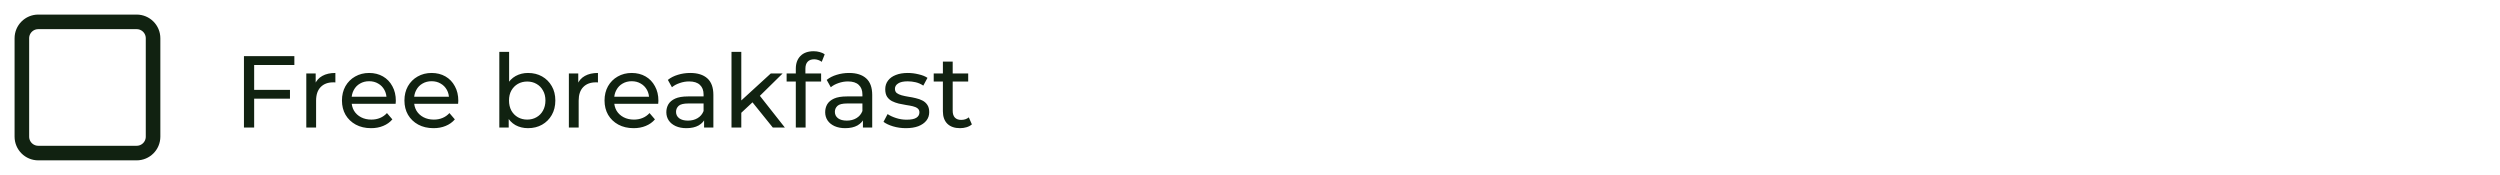 <svg width="343" height="24" viewBox="0 0 343 24" fill="none" xmlns="http://www.w3.org/2000/svg">
<path d="M18.75 3H5.25C4.007 3 3 4.007 3 5.25V18.75C3 19.993 4.007 21 5.25 21H18.75C19.993 21 21 19.993 21 18.75V5.25C21 4.007 19.993 3 18.75 3Z" stroke="#112211" stroke-width="2" stroke-linejoin="round"/>
<path d="M34.73 12.334H39.784V13.538H34.73V12.334ZM34.87 17.5H33.47V7.7H40.386V8.918H34.87V17.5ZM42.024 17.5V10.08H43.312V12.096L43.186 11.592C43.391 11.079 43.737 10.687 44.222 10.416C44.707 10.145 45.305 10.01 46.014 10.01V11.312C45.958 11.303 45.902 11.298 45.846 11.298C45.799 11.298 45.753 11.298 45.706 11.298C44.987 11.298 44.418 11.513 43.998 11.942C43.578 12.371 43.368 12.992 43.368 13.804V17.5H42.024ZM50.906 17.584C50.113 17.584 49.413 17.421 48.806 17.094C48.209 16.767 47.742 16.319 47.406 15.75C47.08 15.181 46.916 14.527 46.916 13.79C46.916 13.053 47.075 12.399 47.392 11.83C47.719 11.261 48.162 10.817 48.722 10.5C49.291 10.173 49.931 10.01 50.64 10.01C51.359 10.01 51.993 10.169 52.544 10.486C53.095 10.803 53.524 11.251 53.832 11.83C54.15 12.399 54.308 13.067 54.308 13.832C54.308 13.888 54.303 13.953 54.294 14.028C54.294 14.103 54.289 14.173 54.28 14.238H47.966V13.272H53.58L53.034 13.608C53.044 13.132 52.946 12.707 52.74 12.334C52.535 11.961 52.25 11.671 51.886 11.466C51.532 11.251 51.116 11.144 50.64 11.144C50.173 11.144 49.758 11.251 49.394 11.466C49.03 11.671 48.745 11.965 48.54 12.348C48.335 12.721 48.232 13.151 48.232 13.636V13.86C48.232 14.355 48.344 14.798 48.568 15.19C48.801 15.573 49.123 15.871 49.534 16.086C49.945 16.301 50.416 16.408 50.948 16.408C51.387 16.408 51.783 16.333 52.138 16.184C52.502 16.035 52.819 15.811 53.09 15.512L53.832 16.38C53.496 16.772 53.076 17.071 52.572 17.276C52.078 17.481 51.522 17.584 50.906 17.584ZM59.478 17.584C58.685 17.584 57.985 17.421 57.378 17.094C56.781 16.767 56.314 16.319 55.978 15.75C55.652 15.181 55.488 14.527 55.488 13.79C55.488 13.053 55.647 12.399 55.964 11.83C56.291 11.261 56.734 10.817 57.294 10.5C57.864 10.173 58.503 10.01 59.212 10.01C59.931 10.01 60.566 10.169 61.116 10.486C61.667 10.803 62.096 11.251 62.404 11.83C62.722 12.399 62.88 13.067 62.88 13.832C62.88 13.888 62.876 13.953 62.866 14.028C62.866 14.103 62.862 14.173 62.852 14.238H56.538V13.272H62.152L61.606 13.608C61.616 13.132 61.518 12.707 61.312 12.334C61.107 11.961 60.822 11.671 60.458 11.466C60.104 11.251 59.688 11.144 59.212 11.144C58.746 11.144 58.33 11.251 57.966 11.466C57.602 11.671 57.318 11.965 57.112 12.348C56.907 12.721 56.804 13.151 56.804 13.636V13.86C56.804 14.355 56.916 14.798 57.14 15.19C57.374 15.573 57.696 15.871 58.106 16.086C58.517 16.301 58.988 16.408 59.52 16.408C59.959 16.408 60.356 16.333 60.71 16.184C61.074 16.035 61.392 15.811 61.662 15.512L62.404 16.38C62.068 16.772 61.648 17.071 61.144 17.276C60.65 17.481 60.094 17.584 59.478 17.584ZM72.44 17.584C71.806 17.584 71.232 17.444 70.718 17.164C70.214 16.875 69.813 16.45 69.514 15.89C69.225 15.33 69.08 14.63 69.08 13.79C69.08 12.95 69.23 12.25 69.528 11.69C69.836 11.13 70.242 10.71 70.746 10.43C71.26 10.15 71.824 10.01 72.44 10.01C73.168 10.01 73.812 10.169 74.372 10.486C74.932 10.803 75.376 11.247 75.702 11.816C76.029 12.376 76.192 13.034 76.192 13.79C76.192 14.546 76.029 15.209 75.702 15.778C75.376 16.347 74.932 16.791 74.372 17.108C73.812 17.425 73.168 17.584 72.44 17.584ZM68.506 17.5V7.112H69.85V12.054L69.71 13.776L69.794 15.498V17.5H68.506ZM72.328 16.408C72.804 16.408 73.229 16.301 73.602 16.086C73.985 15.871 74.284 15.568 74.498 15.176C74.722 14.775 74.834 14.313 74.834 13.79C74.834 13.258 74.722 12.801 74.498 12.418C74.284 12.026 73.985 11.723 73.602 11.508C73.229 11.293 72.804 11.186 72.328 11.186C71.862 11.186 71.437 11.293 71.054 11.508C70.681 11.723 70.382 12.026 70.158 12.418C69.944 12.801 69.836 13.258 69.836 13.79C69.836 14.313 69.944 14.775 70.158 15.176C70.382 15.568 70.681 15.871 71.054 16.086C71.437 16.301 71.862 16.408 72.328 16.408ZM78.049 17.5V10.08H79.337V12.096L79.211 11.592C79.417 11.079 79.762 10.687 80.247 10.416C80.733 10.145 81.33 10.01 82.039 10.01V11.312C81.983 11.303 81.927 11.298 81.871 11.298C81.825 11.298 81.778 11.298 81.731 11.298C81.013 11.298 80.443 11.513 80.023 11.942C79.603 12.371 79.393 12.992 79.393 13.804V17.5H78.049ZM86.931 17.584C86.138 17.584 85.438 17.421 84.832 17.094C84.234 16.767 83.767 16.319 83.431 15.75C83.105 15.181 82.942 14.527 82.942 13.79C82.942 13.053 83.1 12.399 83.418 11.83C83.744 11.261 84.188 10.817 84.748 10.5C85.317 10.173 85.956 10.01 86.665 10.01C87.384 10.01 88.019 10.169 88.57 10.486C89.12 10.803 89.549 11.251 89.858 11.83C90.175 12.399 90.334 13.067 90.334 13.832C90.334 13.888 90.329 13.953 90.32 14.028C90.32 14.103 90.315 14.173 90.305 14.238H83.992V13.272H89.606L89.059 13.608C89.069 13.132 88.971 12.707 88.766 12.334C88.56 11.961 88.275 11.671 87.912 11.466C87.557 11.251 87.141 11.144 86.665 11.144C86.199 11.144 85.784 11.251 85.419 11.466C85.055 11.671 84.771 11.965 84.566 12.348C84.36 12.721 84.257 13.151 84.257 13.636V13.86C84.257 14.355 84.37 14.798 84.594 15.19C84.827 15.573 85.149 15.871 85.559 16.086C85.97 16.301 86.442 16.408 86.974 16.408C87.412 16.408 87.809 16.333 88.163 16.184C88.528 16.035 88.845 15.811 89.115 15.512L89.858 16.38C89.522 16.772 89.102 17.071 88.597 17.276C88.103 17.481 87.547 17.584 86.931 17.584ZM96.601 17.5V15.932L96.531 15.638V12.964C96.531 12.395 96.363 11.956 96.027 11.648C95.7 11.331 95.205 11.172 94.543 11.172C94.104 11.172 93.675 11.247 93.255 11.396C92.835 11.536 92.48 11.727 92.191 11.97L91.631 10.962C92.013 10.654 92.471 10.421 93.003 10.262C93.544 10.094 94.109 10.01 94.697 10.01C95.714 10.01 96.498 10.257 97.049 10.752C97.599 11.247 97.875 12.003 97.875 13.02V17.5H96.601ZM94.165 17.584C93.614 17.584 93.129 17.491 92.709 17.304C92.298 17.117 91.981 16.861 91.757 16.534C91.533 16.198 91.421 15.82 91.421 15.4C91.421 14.999 91.514 14.635 91.701 14.308C91.897 13.981 92.209 13.72 92.639 13.524C93.077 13.328 93.665 13.23 94.403 13.23H96.755V14.196H94.459C93.787 14.196 93.334 14.308 93.101 14.532C92.867 14.756 92.751 15.027 92.751 15.344C92.751 15.708 92.895 16.002 93.185 16.226C93.474 16.441 93.875 16.548 94.389 16.548C94.893 16.548 95.331 16.436 95.705 16.212C96.087 15.988 96.363 15.661 96.531 15.232L96.797 16.156C96.619 16.595 96.307 16.945 95.859 17.206C95.411 17.458 94.846 17.584 94.165 17.584ZM101.454 15.708L101.482 13.986L105.752 10.08H107.376L104.1 13.3L103.372 13.916L101.454 15.708ZM100.362 17.5V7.112H101.706V17.5H100.362ZM106.032 17.5L103.12 13.888L103.988 12.81L107.684 17.5H106.032ZM109.185 17.5V9.422C109.185 8.694 109.395 8.115 109.815 7.686C110.244 7.247 110.851 7.028 111.635 7.028C111.924 7.028 112.2 7.065 112.461 7.14C112.732 7.205 112.96 7.313 113.147 7.462L112.741 8.484C112.601 8.372 112.442 8.288 112.265 8.232C112.088 8.167 111.901 8.134 111.705 8.134C111.313 8.134 111.014 8.246 110.809 8.47C110.604 8.685 110.501 9.007 110.501 9.436V10.43L110.529 11.046V17.5H109.185ZM107.925 11.186V10.08H112.657V11.186H107.925ZM118.394 17.5V15.932L118.324 15.638V12.964C118.324 12.395 118.156 11.956 117.82 11.648C117.493 11.331 116.998 11.172 116.336 11.172C115.897 11.172 115.468 11.247 115.048 11.396C114.628 11.536 114.273 11.727 113.984 11.97L113.424 10.962C113.806 10.654 114.264 10.421 114.796 10.262C115.337 10.094 115.902 10.01 116.49 10.01C117.507 10.01 118.291 10.257 118.842 10.752C119.392 11.247 119.668 12.003 119.668 13.02V17.5H118.394ZM115.958 17.584C115.407 17.584 114.922 17.491 114.502 17.304C114.091 17.117 113.774 16.861 113.55 16.534C113.326 16.198 113.214 15.82 113.214 15.4C113.214 14.999 113.307 14.635 113.494 14.308C113.69 13.981 114.002 13.72 114.432 13.524C114.87 13.328 115.458 13.23 116.196 13.23H118.548V14.196H116.252C115.58 14.196 115.127 14.308 114.894 14.532C114.66 14.756 114.544 15.027 114.544 15.344C114.544 15.708 114.688 16.002 114.978 16.226C115.267 16.441 115.668 16.548 116.182 16.548C116.686 16.548 117.124 16.436 117.498 16.212C117.88 15.988 118.156 15.661 118.324 15.232L118.59 16.156C118.412 16.595 118.1 16.945 117.652 17.206C117.204 17.458 116.639 17.584 115.958 17.584ZM124.283 17.584C123.667 17.584 123.079 17.5 122.519 17.332C121.968 17.164 121.534 16.959 121.217 16.716L121.777 15.652C122.094 15.867 122.486 16.049 122.953 16.198C123.42 16.347 123.896 16.422 124.381 16.422C125.006 16.422 125.454 16.333 125.725 16.156C126.005 15.979 126.145 15.731 126.145 15.414C126.145 15.181 126.061 14.999 125.893 14.868C125.725 14.737 125.501 14.639 125.221 14.574C124.95 14.509 124.647 14.453 124.311 14.406C123.975 14.35 123.639 14.285 123.303 14.21C122.967 14.126 122.659 14.014 122.379 13.874C122.099 13.725 121.875 13.524 121.707 13.272C121.539 13.011 121.455 12.665 121.455 12.236C121.455 11.788 121.581 11.396 121.833 11.06C122.085 10.724 122.44 10.467 122.897 10.29C123.364 10.103 123.914 10.01 124.549 10.01C125.034 10.01 125.524 10.071 126.019 10.192C126.523 10.304 126.934 10.467 127.251 10.682L126.677 11.746C126.341 11.522 125.991 11.368 125.627 11.284C125.263 11.2 124.899 11.158 124.535 11.158C123.947 11.158 123.508 11.256 123.219 11.452C122.93 11.639 122.785 11.881 122.785 12.18C122.785 12.432 122.869 12.628 123.037 12.768C123.214 12.899 123.438 13.001 123.709 13.076C123.989 13.151 124.297 13.216 124.633 13.272C124.969 13.319 125.305 13.384 125.641 13.468C125.977 13.543 126.28 13.65 126.551 13.79C126.831 13.93 127.055 14.126 127.223 14.378C127.4 14.63 127.489 14.966 127.489 15.386C127.489 15.834 127.358 16.221 127.097 16.548C126.836 16.875 126.467 17.131 125.991 17.318C125.515 17.495 124.946 17.584 124.283 17.584ZM131.717 17.584C130.97 17.584 130.391 17.383 129.981 16.982C129.57 16.581 129.365 16.007 129.365 15.26V8.456H130.709V15.204C130.709 15.605 130.807 15.913 131.003 16.128C131.208 16.343 131.497 16.45 131.871 16.45C132.291 16.45 132.641 16.333 132.921 16.1L133.341 17.066C133.135 17.243 132.888 17.374 132.599 17.458C132.319 17.542 132.025 17.584 131.717 17.584ZM128.105 11.186V10.08H132.837V11.186H128.105Z" fill="#112211"/>
</svg>
